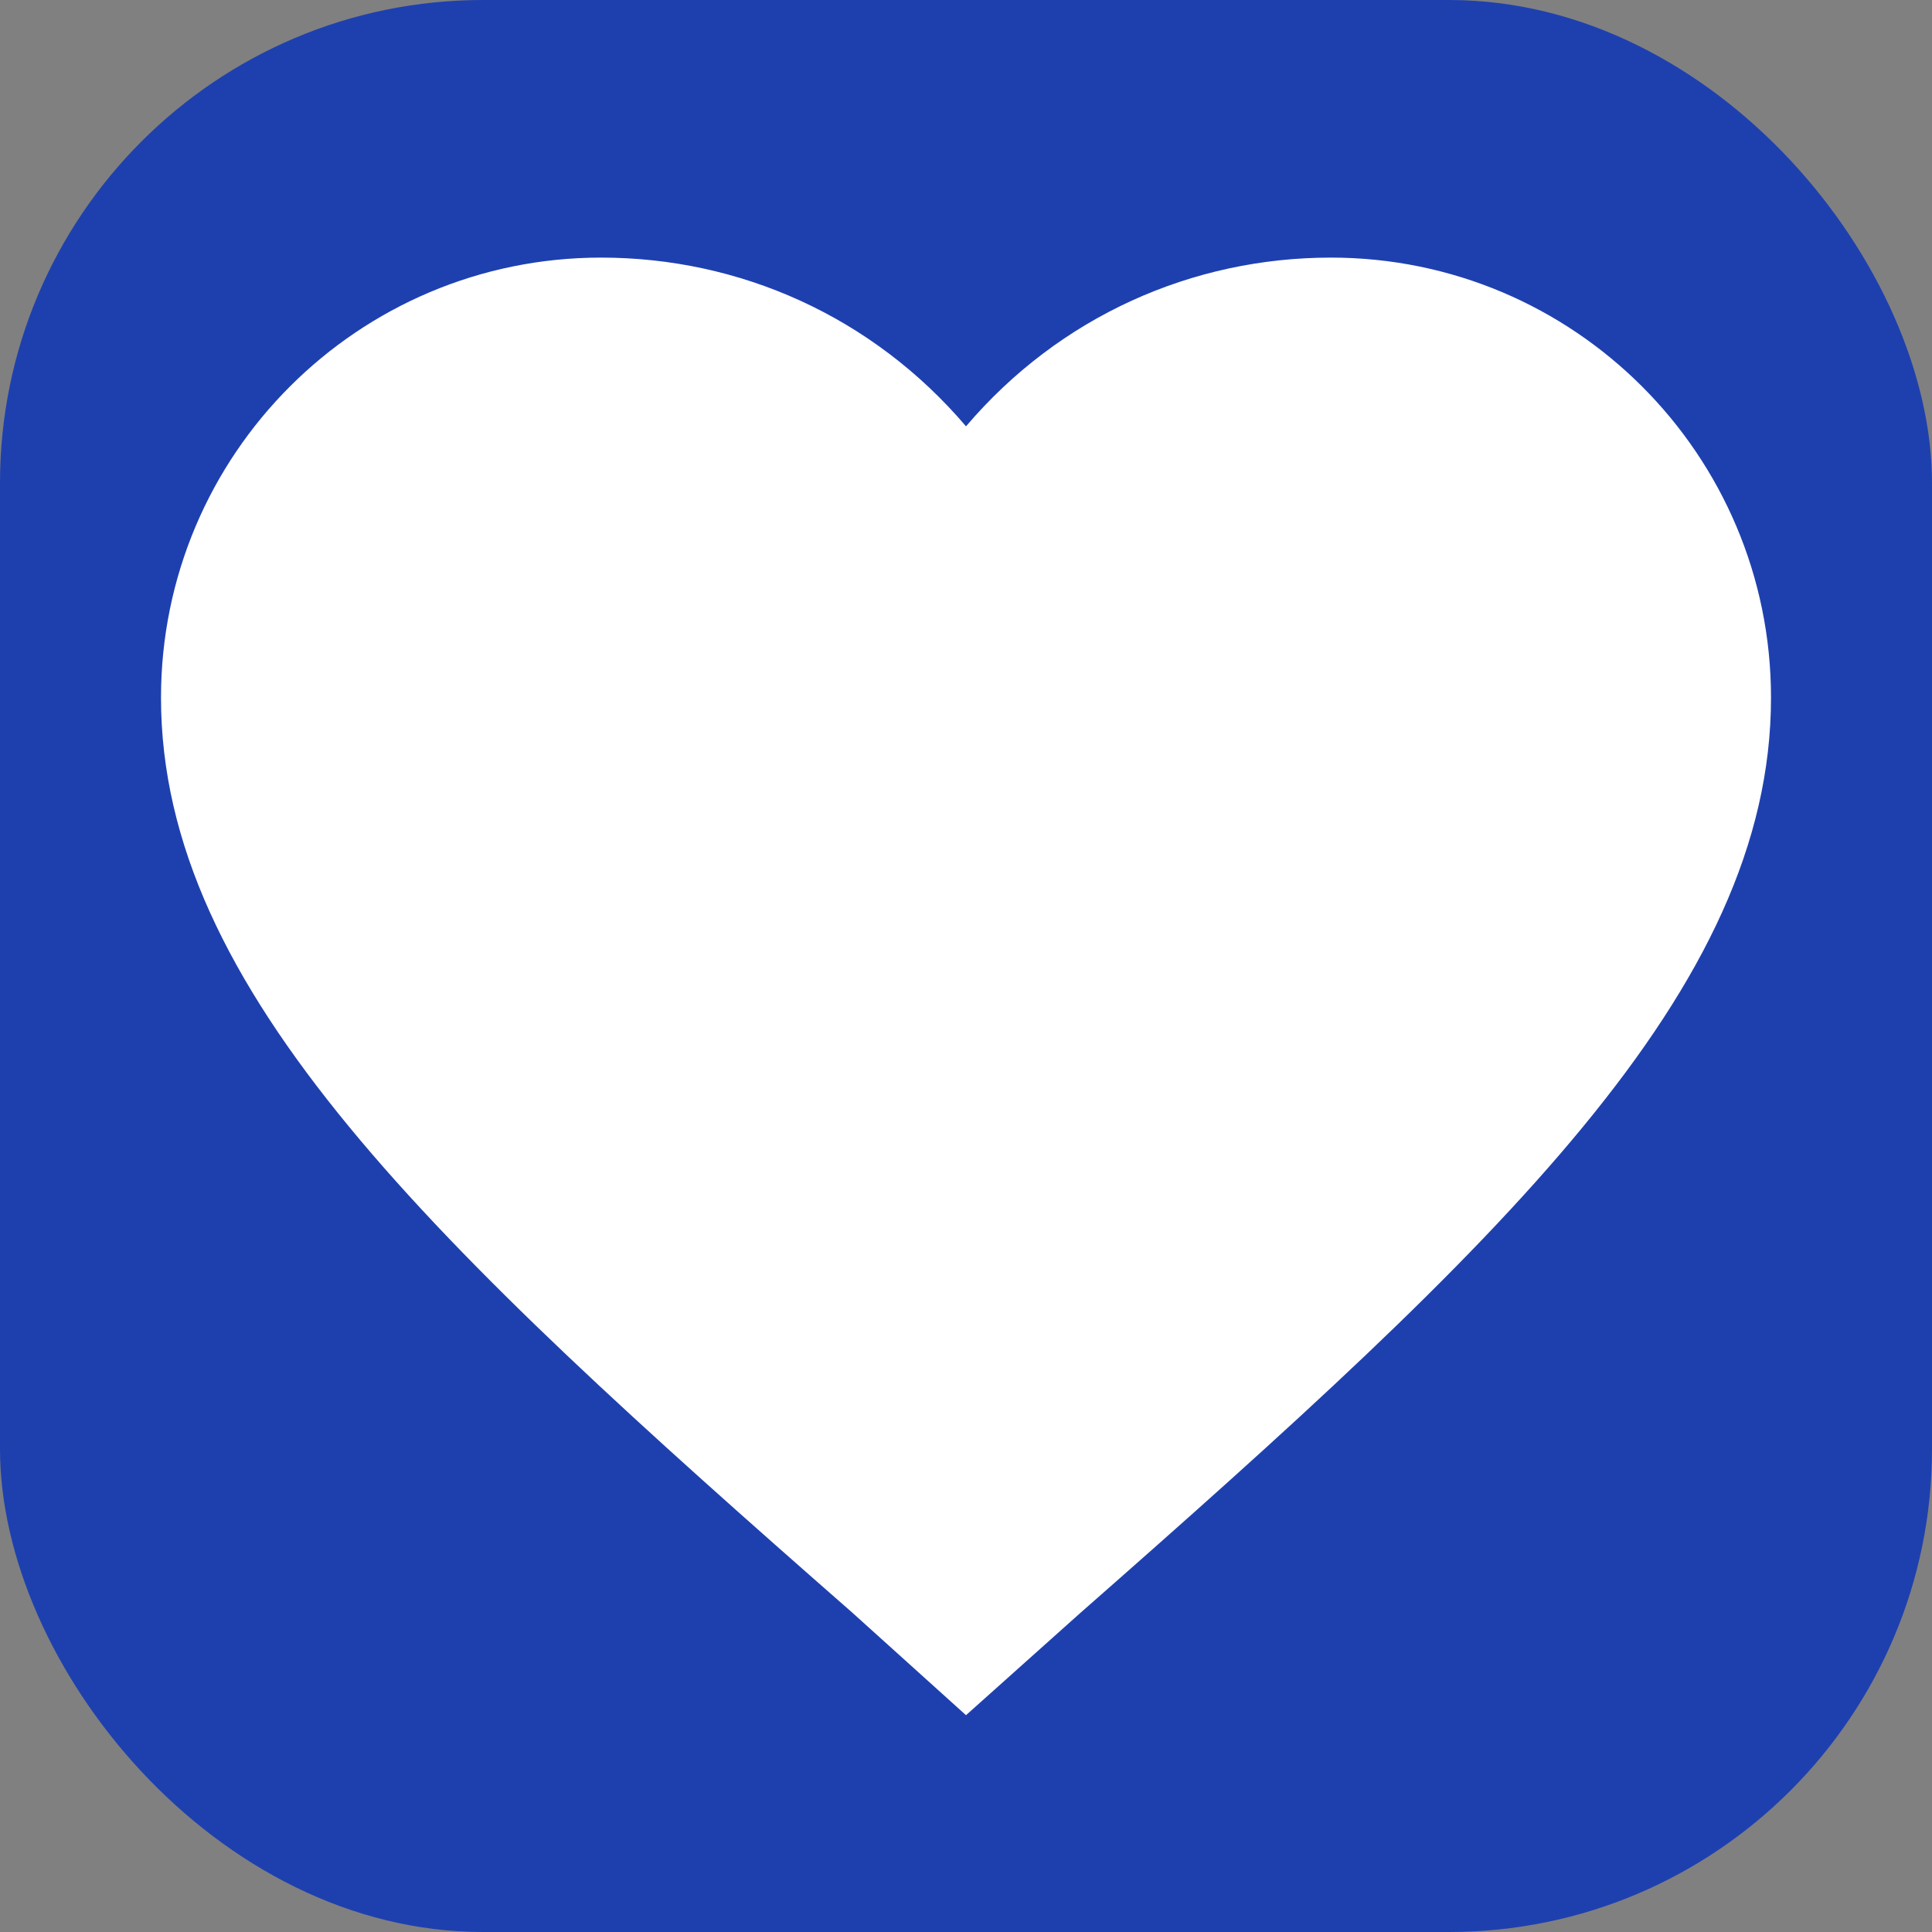 <?xml version="1.0" encoding="UTF-8"?>
<svg width="180" height="180" viewBox="0 0 180 180" fill="none" xmlns="http://www.w3.org/2000/svg">
  <rect x="0" y="0" width="180" height="180" fill="#808080" stroke="none"/>
  <rect width="180" height="180" fill="#1E40AF" rx="45"/>
  <path d="M90 159.8l-10.6-9.56C40.2 115.88 15 92.24 15 65C15 42.36 33.36 24 56 24c12.92 0 25.28 5.48 34 15.72C98.72 29.48 111.08 24 124 24c22.64 0 41 18.36 41 41c0 27.24-25.2 50.88-64.4 85.32L90 159.8z" fill="white"/>
</svg>
